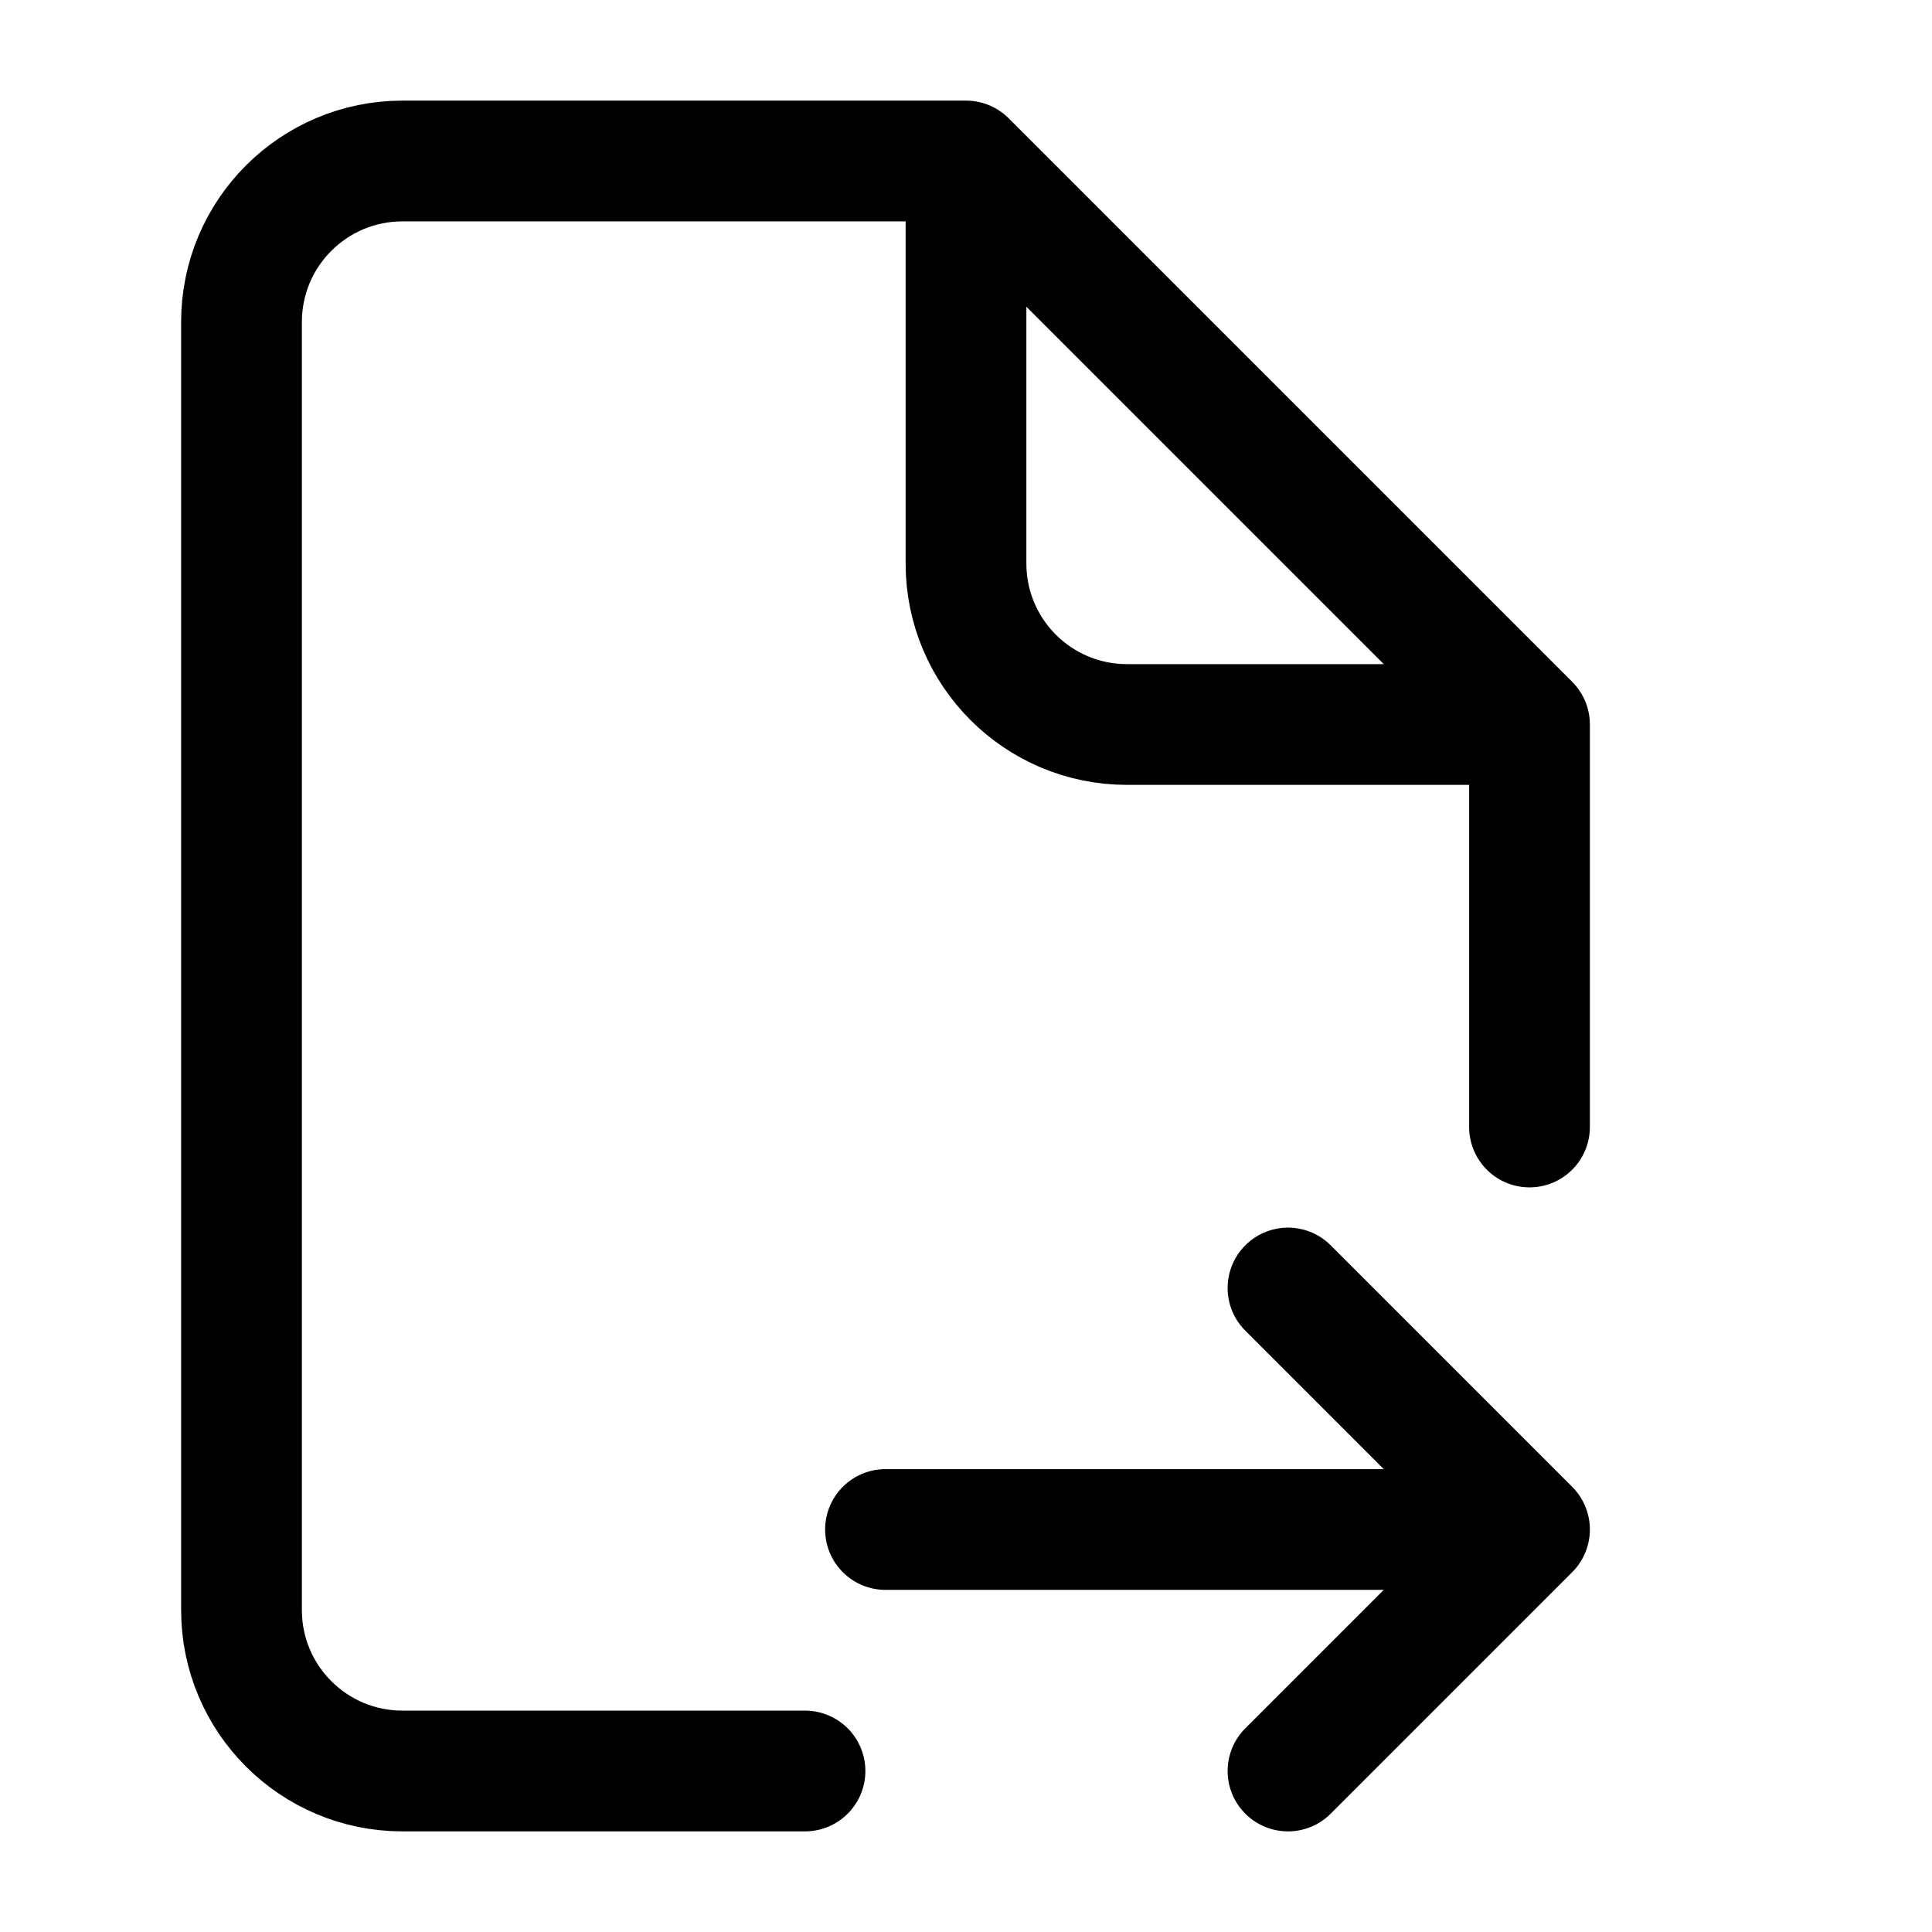 <svg width="24" height="24" viewBox="0 0 24 24" fill="none" xmlns="http://www.w3.org/2000/svg">
    <path d="M19 14V9L12 2H5C3.895 2 3 2.895 3 4V20C3 21.105 3.895 22 5 22H10" stroke="currentColor" stroke-width="1.5" stroke-linecap="round" stroke-linejoin="round"/>
    <path d="M12 2V7C12 8.105 12.895 9 14 9H19" stroke="currentColor" stroke-width="1.5" stroke-linejoin="round"/>
    <path d="M16 22L19 19L16 16M11 19H18.391" stroke="currentColor" stroke-width="1.5" stroke-linecap="round" stroke-linejoin="round"/>
</svg>
